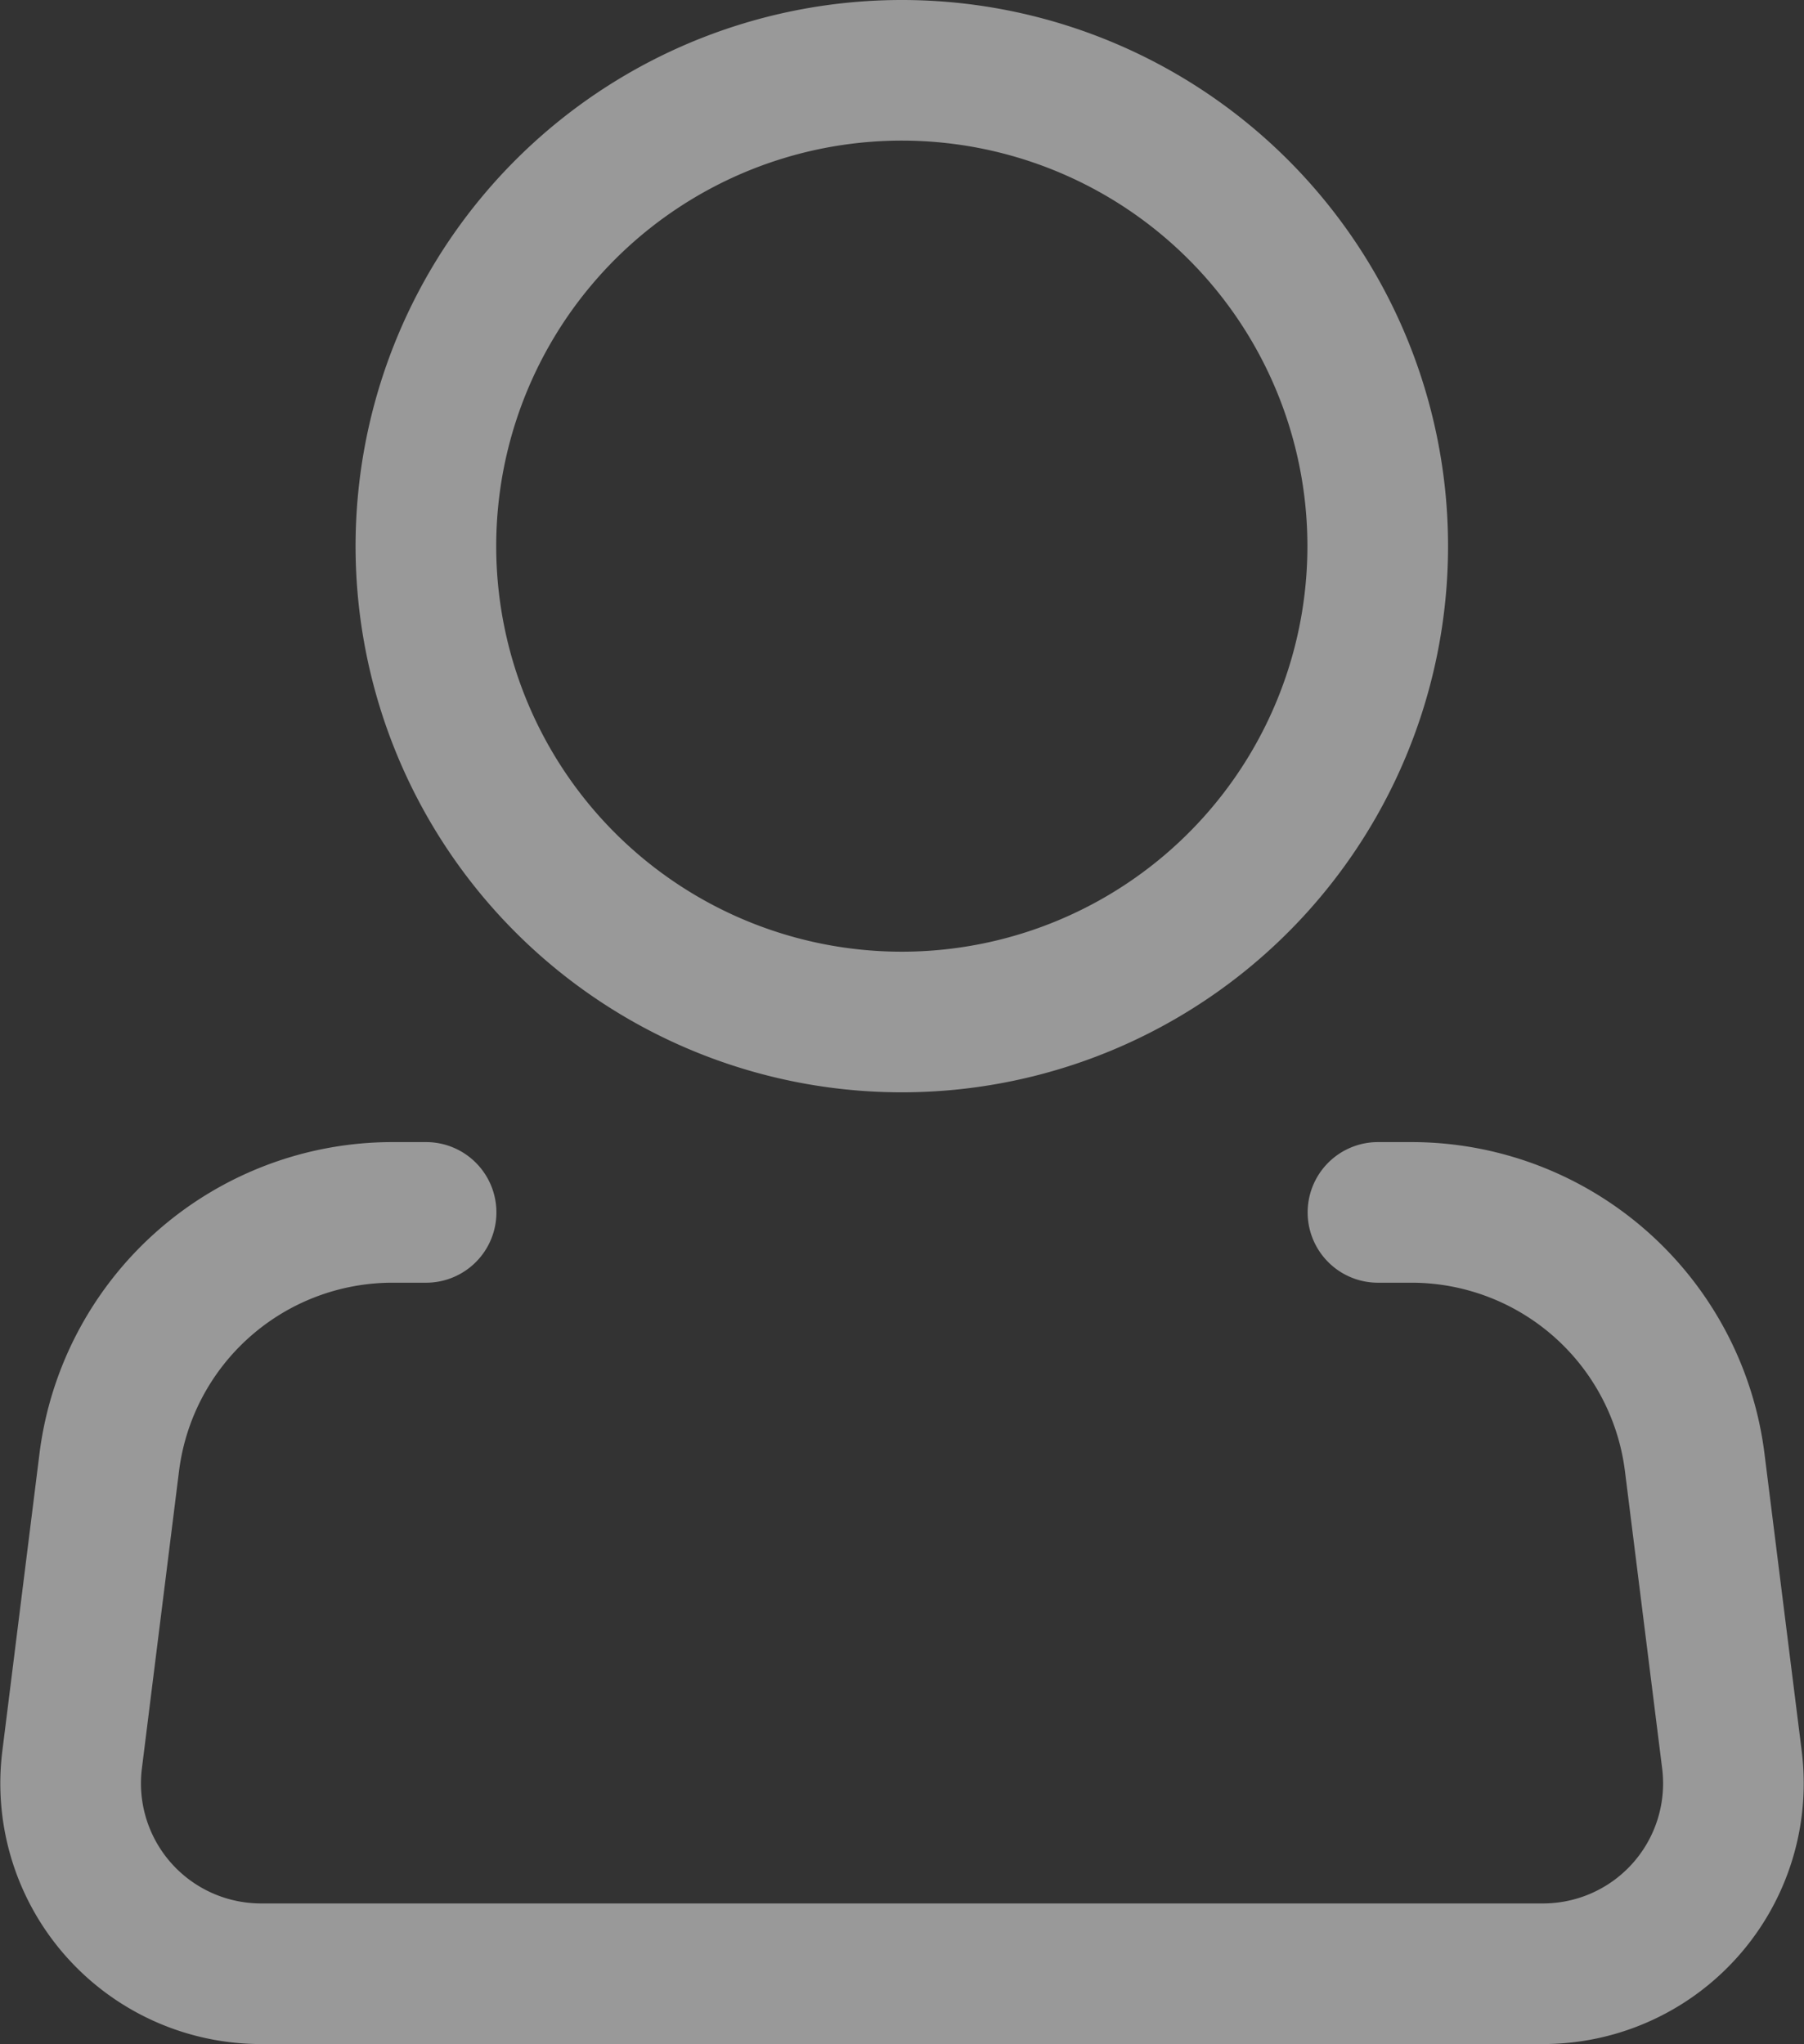 <svg xmlns="http://www.w3.org/2000/svg" width="38.482" height="43.609" viewBox="0 0 38.482 43.609">
  <rect x="0" y="0" width="38.482" height="43.609" fill="#333333" stroke="none"/>
  <g id="Icon_akar-person" data-name="Icon akar-person" transform="translate(-3.392 -1.5)" opacity="0.5">
    <path id="パス_49" data-name="パス 49" d="M30.8,13.152A10.152,10.152,0,1,1,20.652,3,10.152,10.152,0,0,1,30.8,13.152Z" transform="translate(1.981 0)" fill="none" stroke="#fff" stroke-width="3"/>
    <path id="パス_50" data-name="パス 50" d="M32.786,21H33.5a6.091,6.091,0,0,1,6.043,5.336l.794,6.343a4.061,4.061,0,0,1-4.03,4.564H8.96a4.061,4.061,0,0,1-4.03-4.564l.792-6.343A6.091,6.091,0,0,1,11.768,21h.713" transform="translate(0 6.366)" fill="none" stroke="#fff" stroke-linecap="round" stroke-linejoin="round" stroke-width="3"/>
  </g>
</svg>
